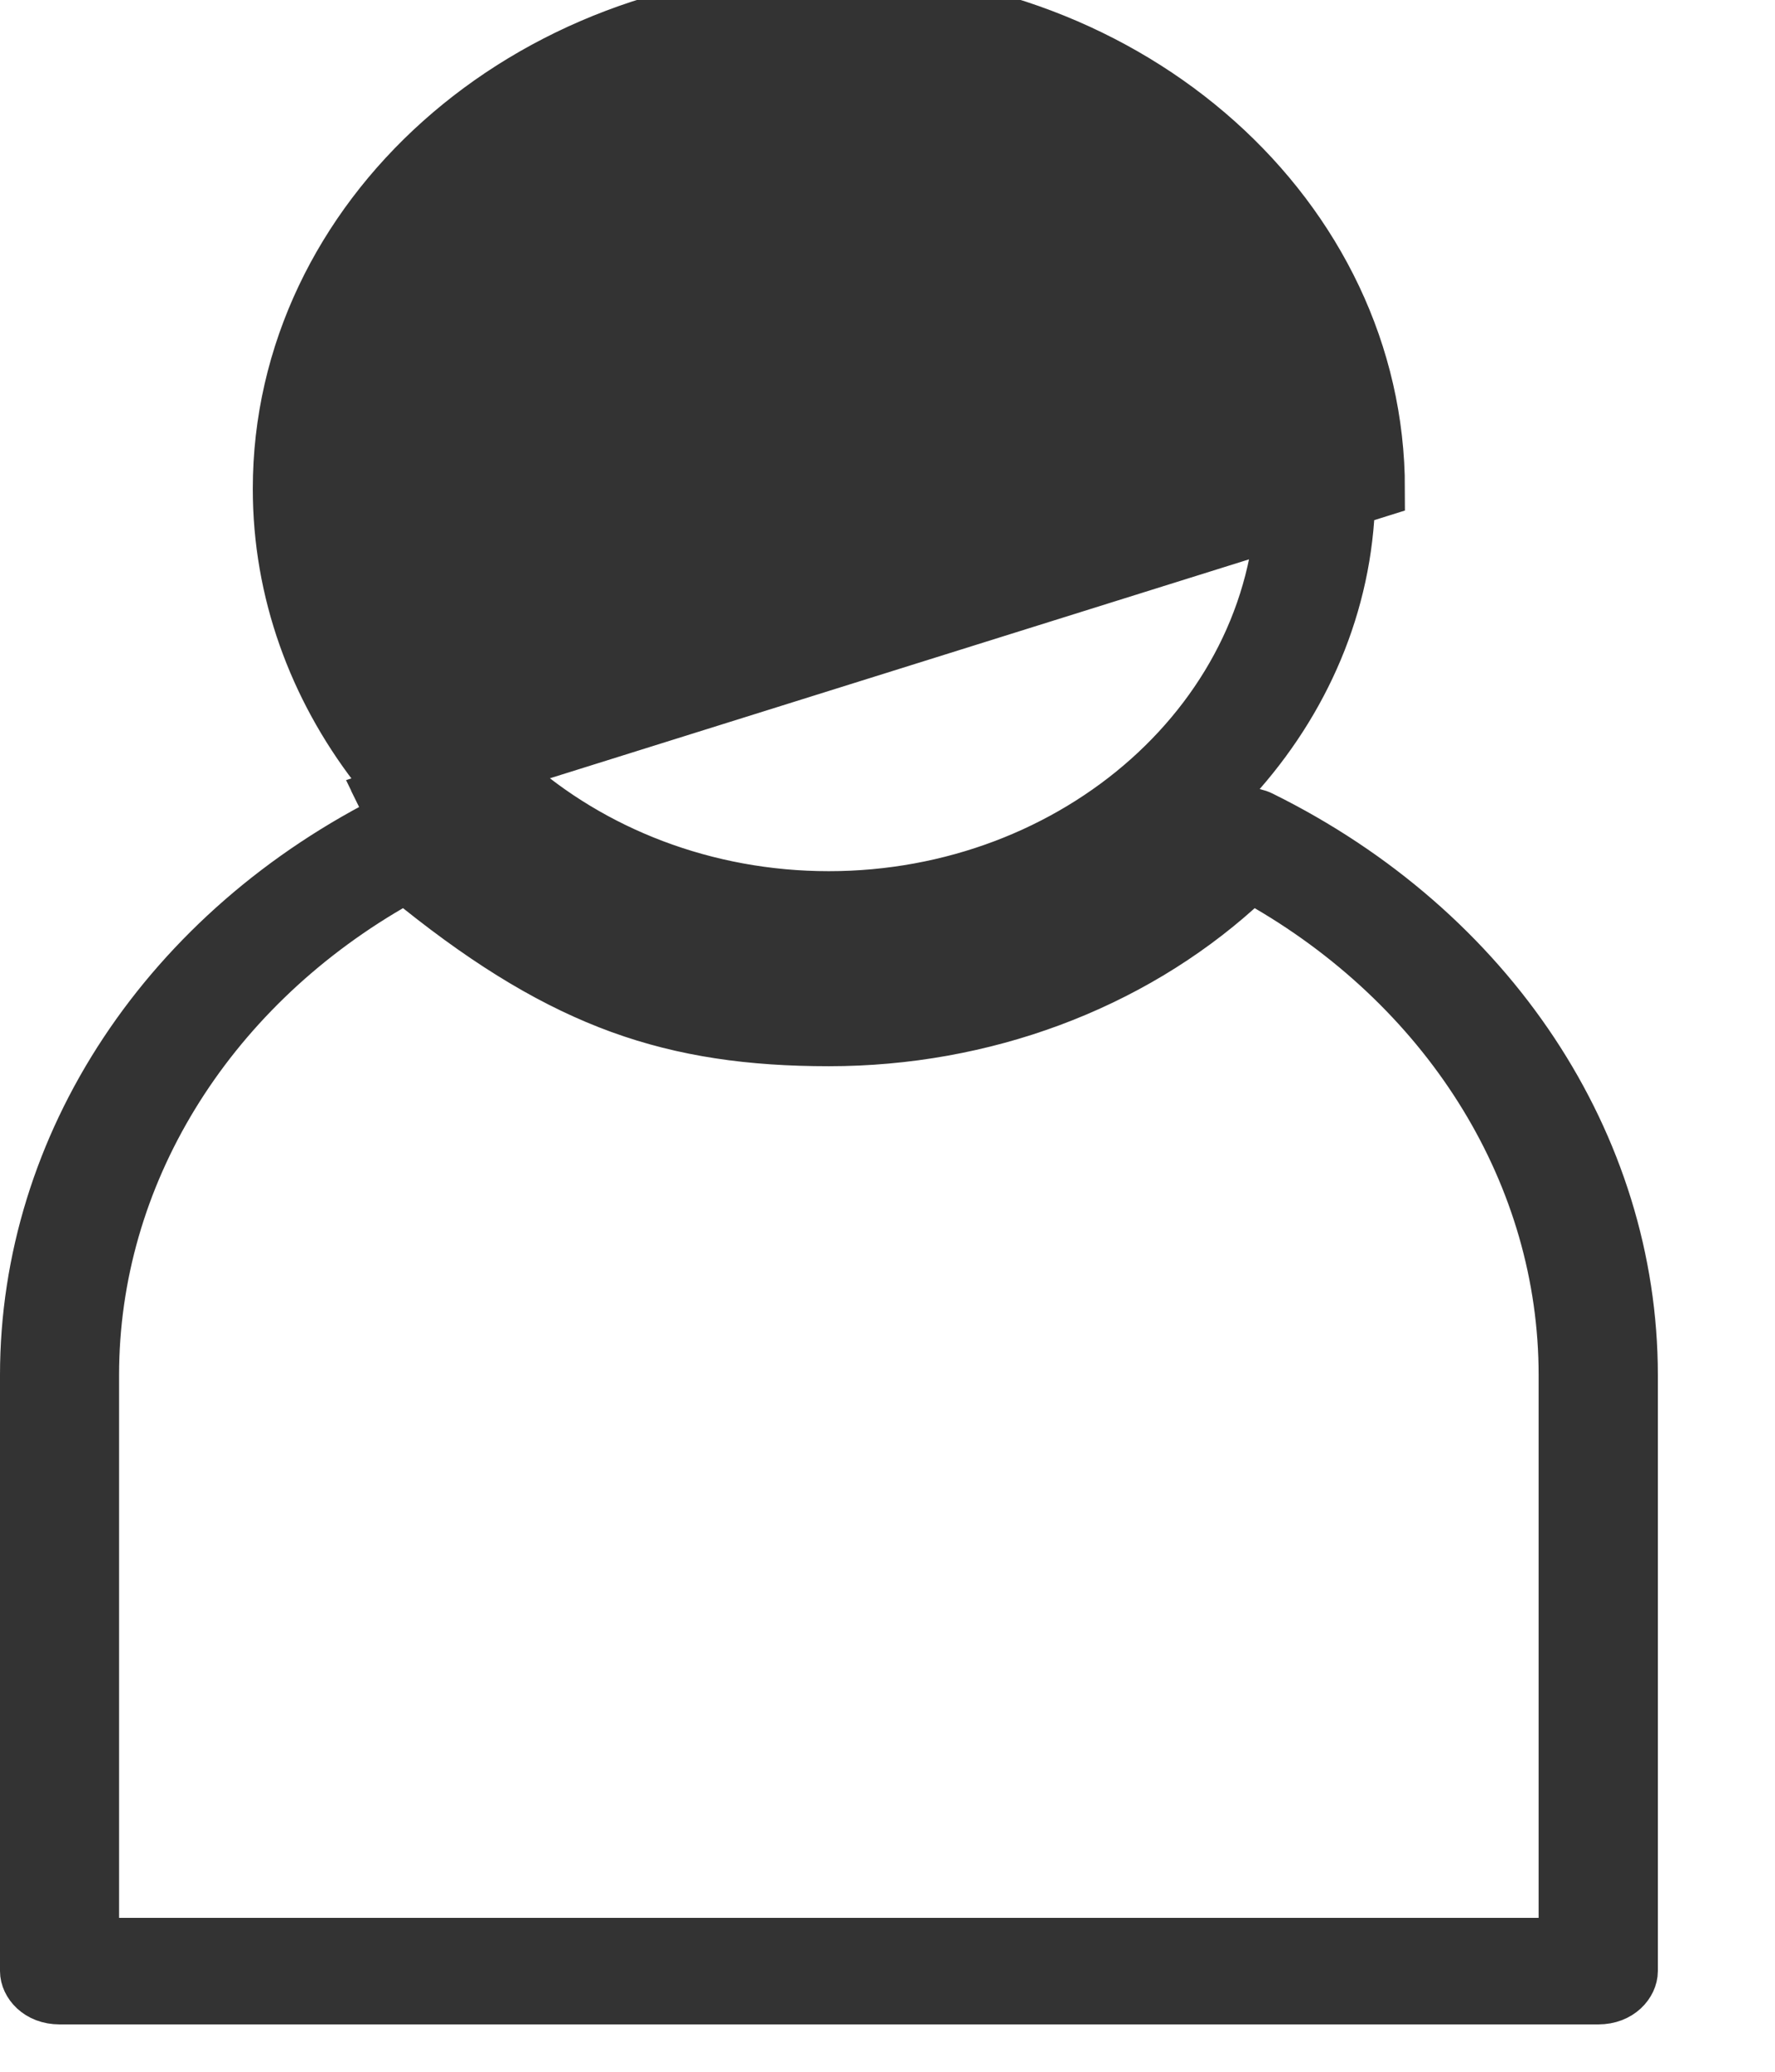 <svg width="12" height="14" viewBox="0 0 12 14" fill="none" xmlns="http://www.w3.org/2000/svg">
<path d="M2.621 5.393L2.693 5.541C2.704 5.536 2.719 5.531 2.74 5.526L3.056 5.446L2.841 5.2C2.381 4.673 2.109 4.015 2.109 3.303C2.109 1.613 3.655 0.2 5.603 0.2C7.552 0.2 9.098 1.613 9.098 3.303V3.303C9.098 4.015 8.826 4.673 8.366 5.2L8.15 5.447L8.468 5.526C8.489 5.531 8.503 5.536 8.515 5.542C10.062 6.306 11.008 7.747 11.008 9.292V13.32C11.008 13.388 10.939 13.48 10.805 13.48H0.403C0.269 13.48 0.2 13.388 0.2 13.32V9.292C0.2 7.744 1.147 6.303 2.694 5.541L2.621 5.393L2.691 5.332L2.642 5.138C2.615 5.145 2.585 5.153 2.555 5.166C2.148 4.635 1.909 3.994 1.909 3.303C1.909 1.482 3.566 0 5.603 0C7.64 0 9.298 1.482 9.298 3.303L2.621 5.393ZM10.402 13.16H10.602V12.96V9.292C10.602 7.938 9.829 6.692 8.583 5.964L8.457 5.891L8.349 5.988C7.627 6.636 6.644 7.005 5.604 7.005C5.076 7.005 4.632 6.942 4.202 6.786C3.771 6.629 3.343 6.375 2.85 5.981L2.742 5.895L2.624 5.964C1.378 6.689 0.605 7.936 0.605 9.292V12.96V13.16H0.805H10.402ZM8.693 3.303C8.693 1.748 7.285 0.52 5.603 0.52C3.921 0.52 2.514 1.748 2.514 3.303C2.514 4.859 3.921 6.087 5.603 6.087C7.285 6.087 8.693 4.859 8.693 3.303Z" fill="#333333" stroke="#333333" stroke-width="0.4"/>
</svg>
